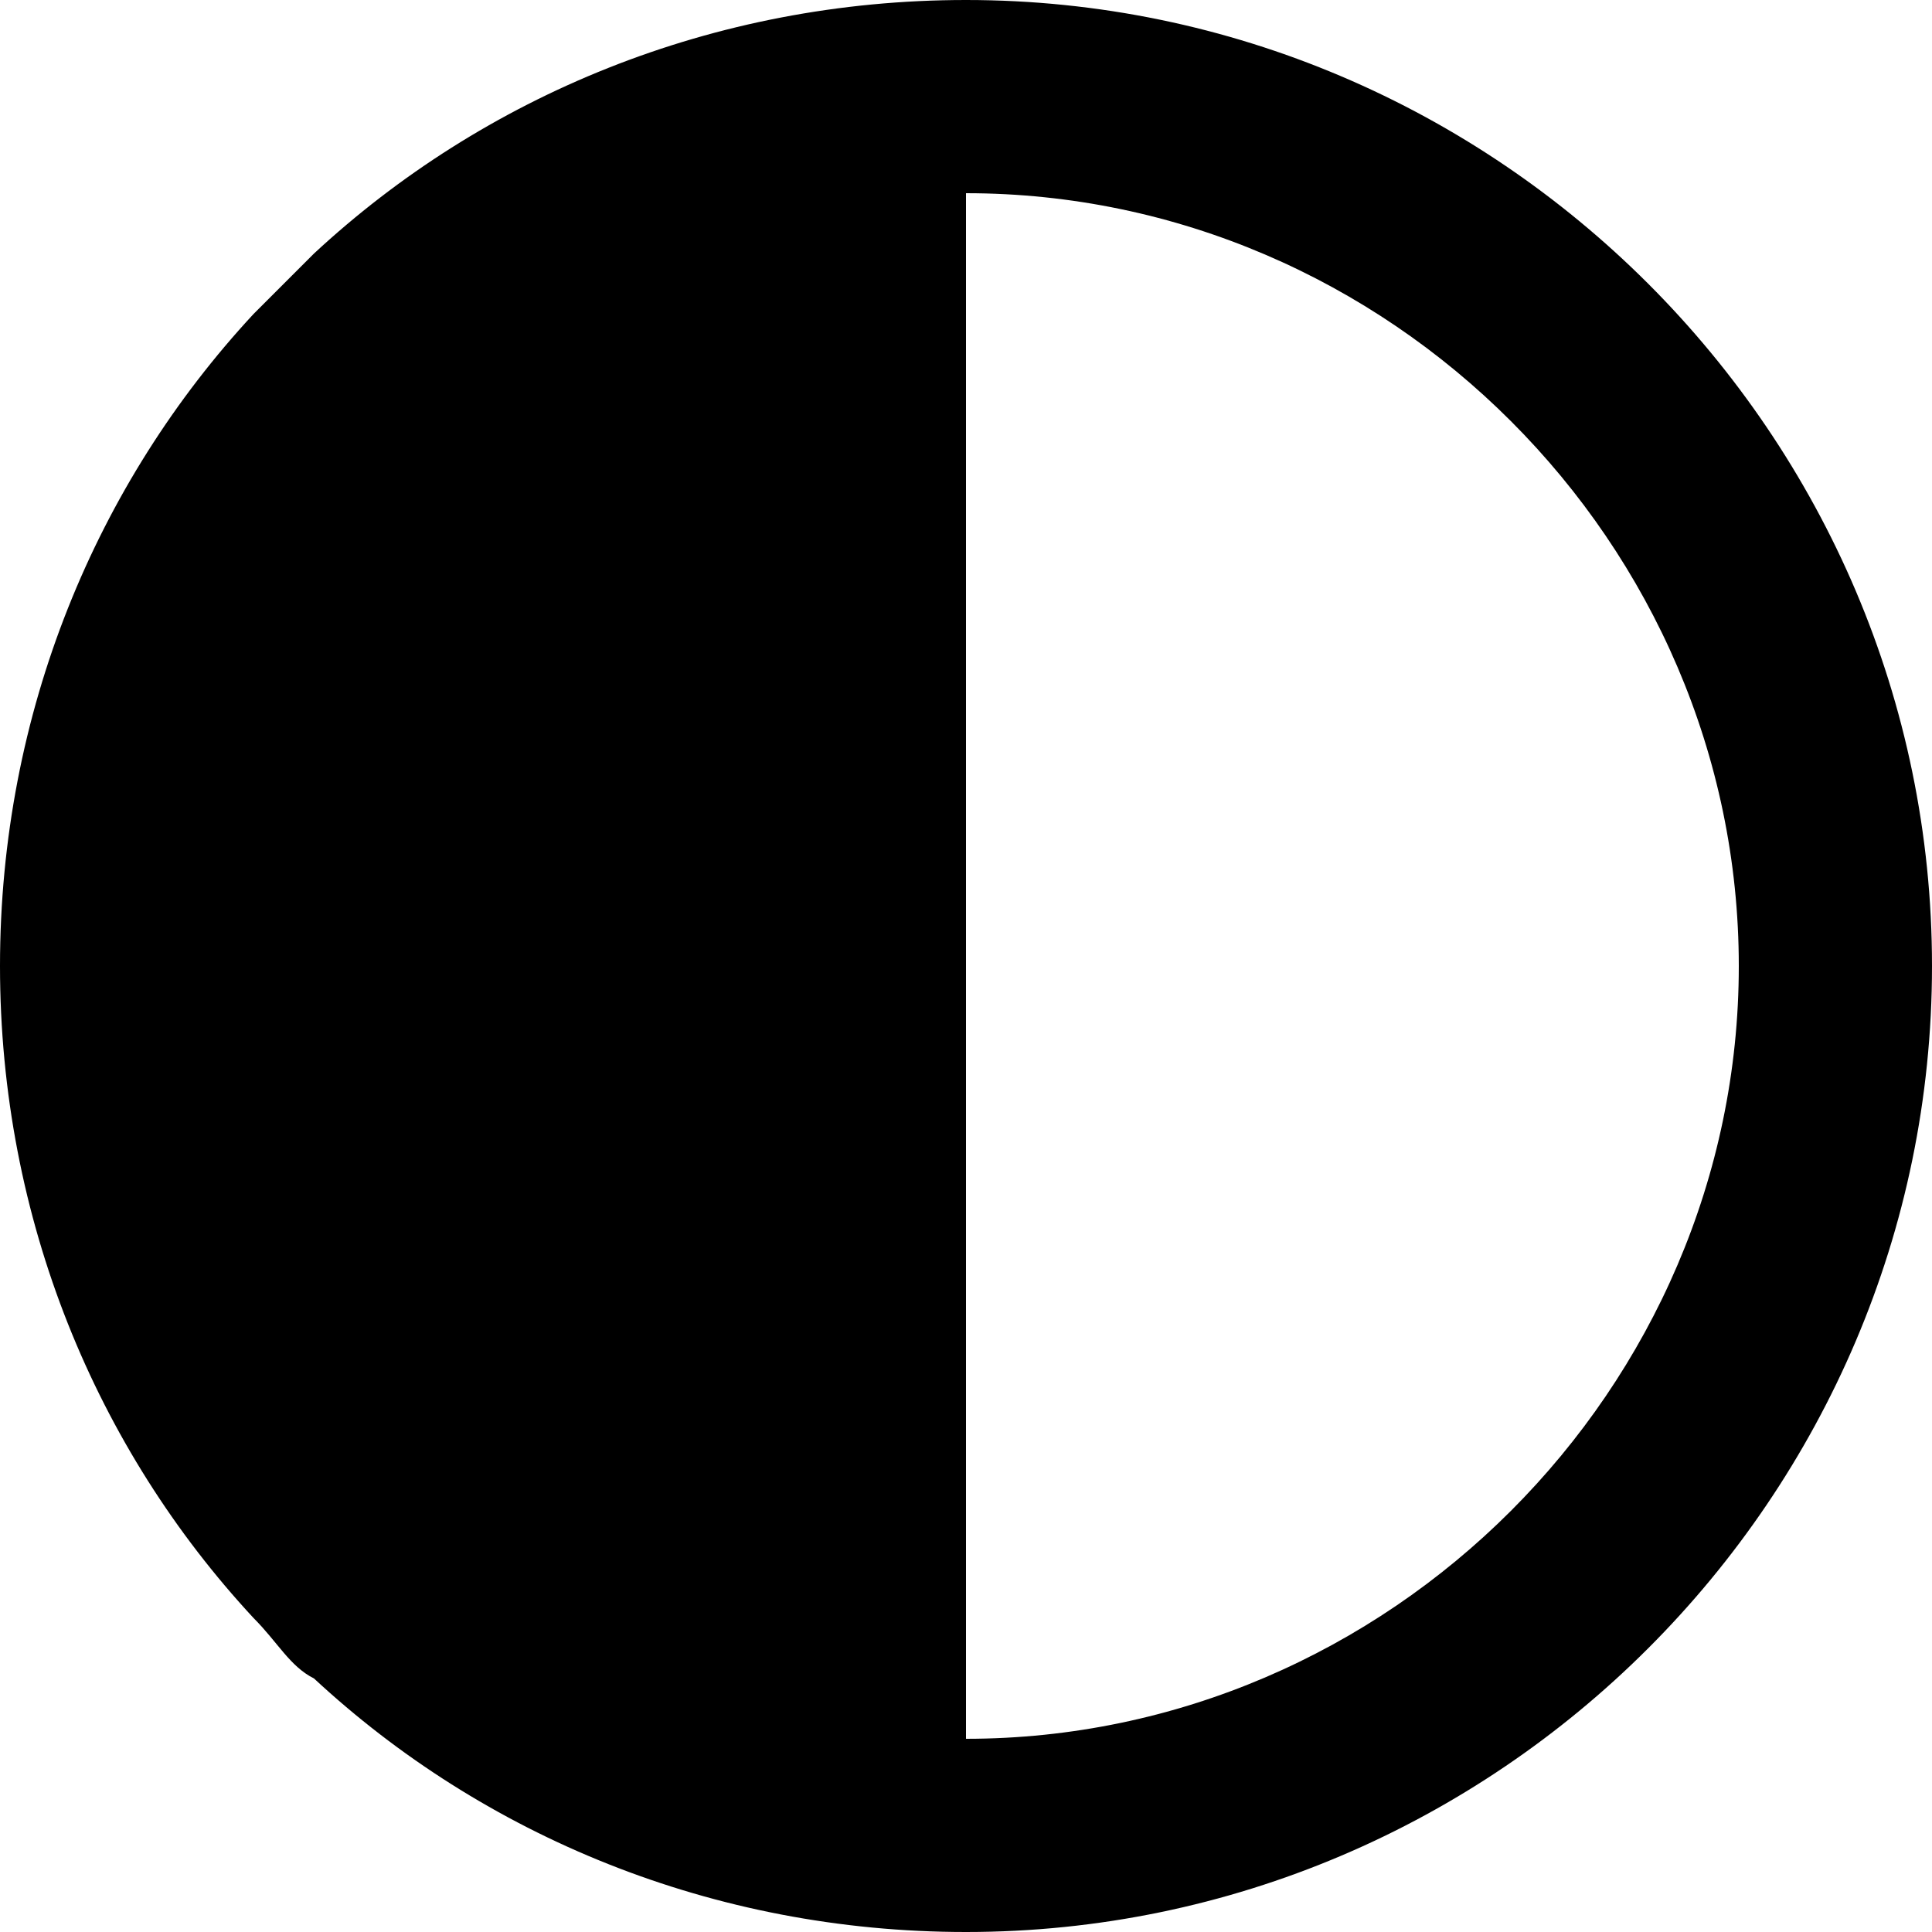 <svg id="icon-circle-partial" viewBox="0 0 16 16" xmlns="http://www.w3.org/2000/svg"><path d="M8 0C5.9 0 4 .8 2.6 2.1l-.5.5C.8 4 0 5.9 0 8s.8 4 2.1 5.4c.2.2.3.4.5.5C4 15.2 5.9 16 8 16c4.4 0 8-3.6 8-8s-3.6-8-8-8zm0 14.4V1.6c3.5 0 6.4 2.9 6.4 6.4s-2.9 6.4-6.4 6.4z"/></svg>